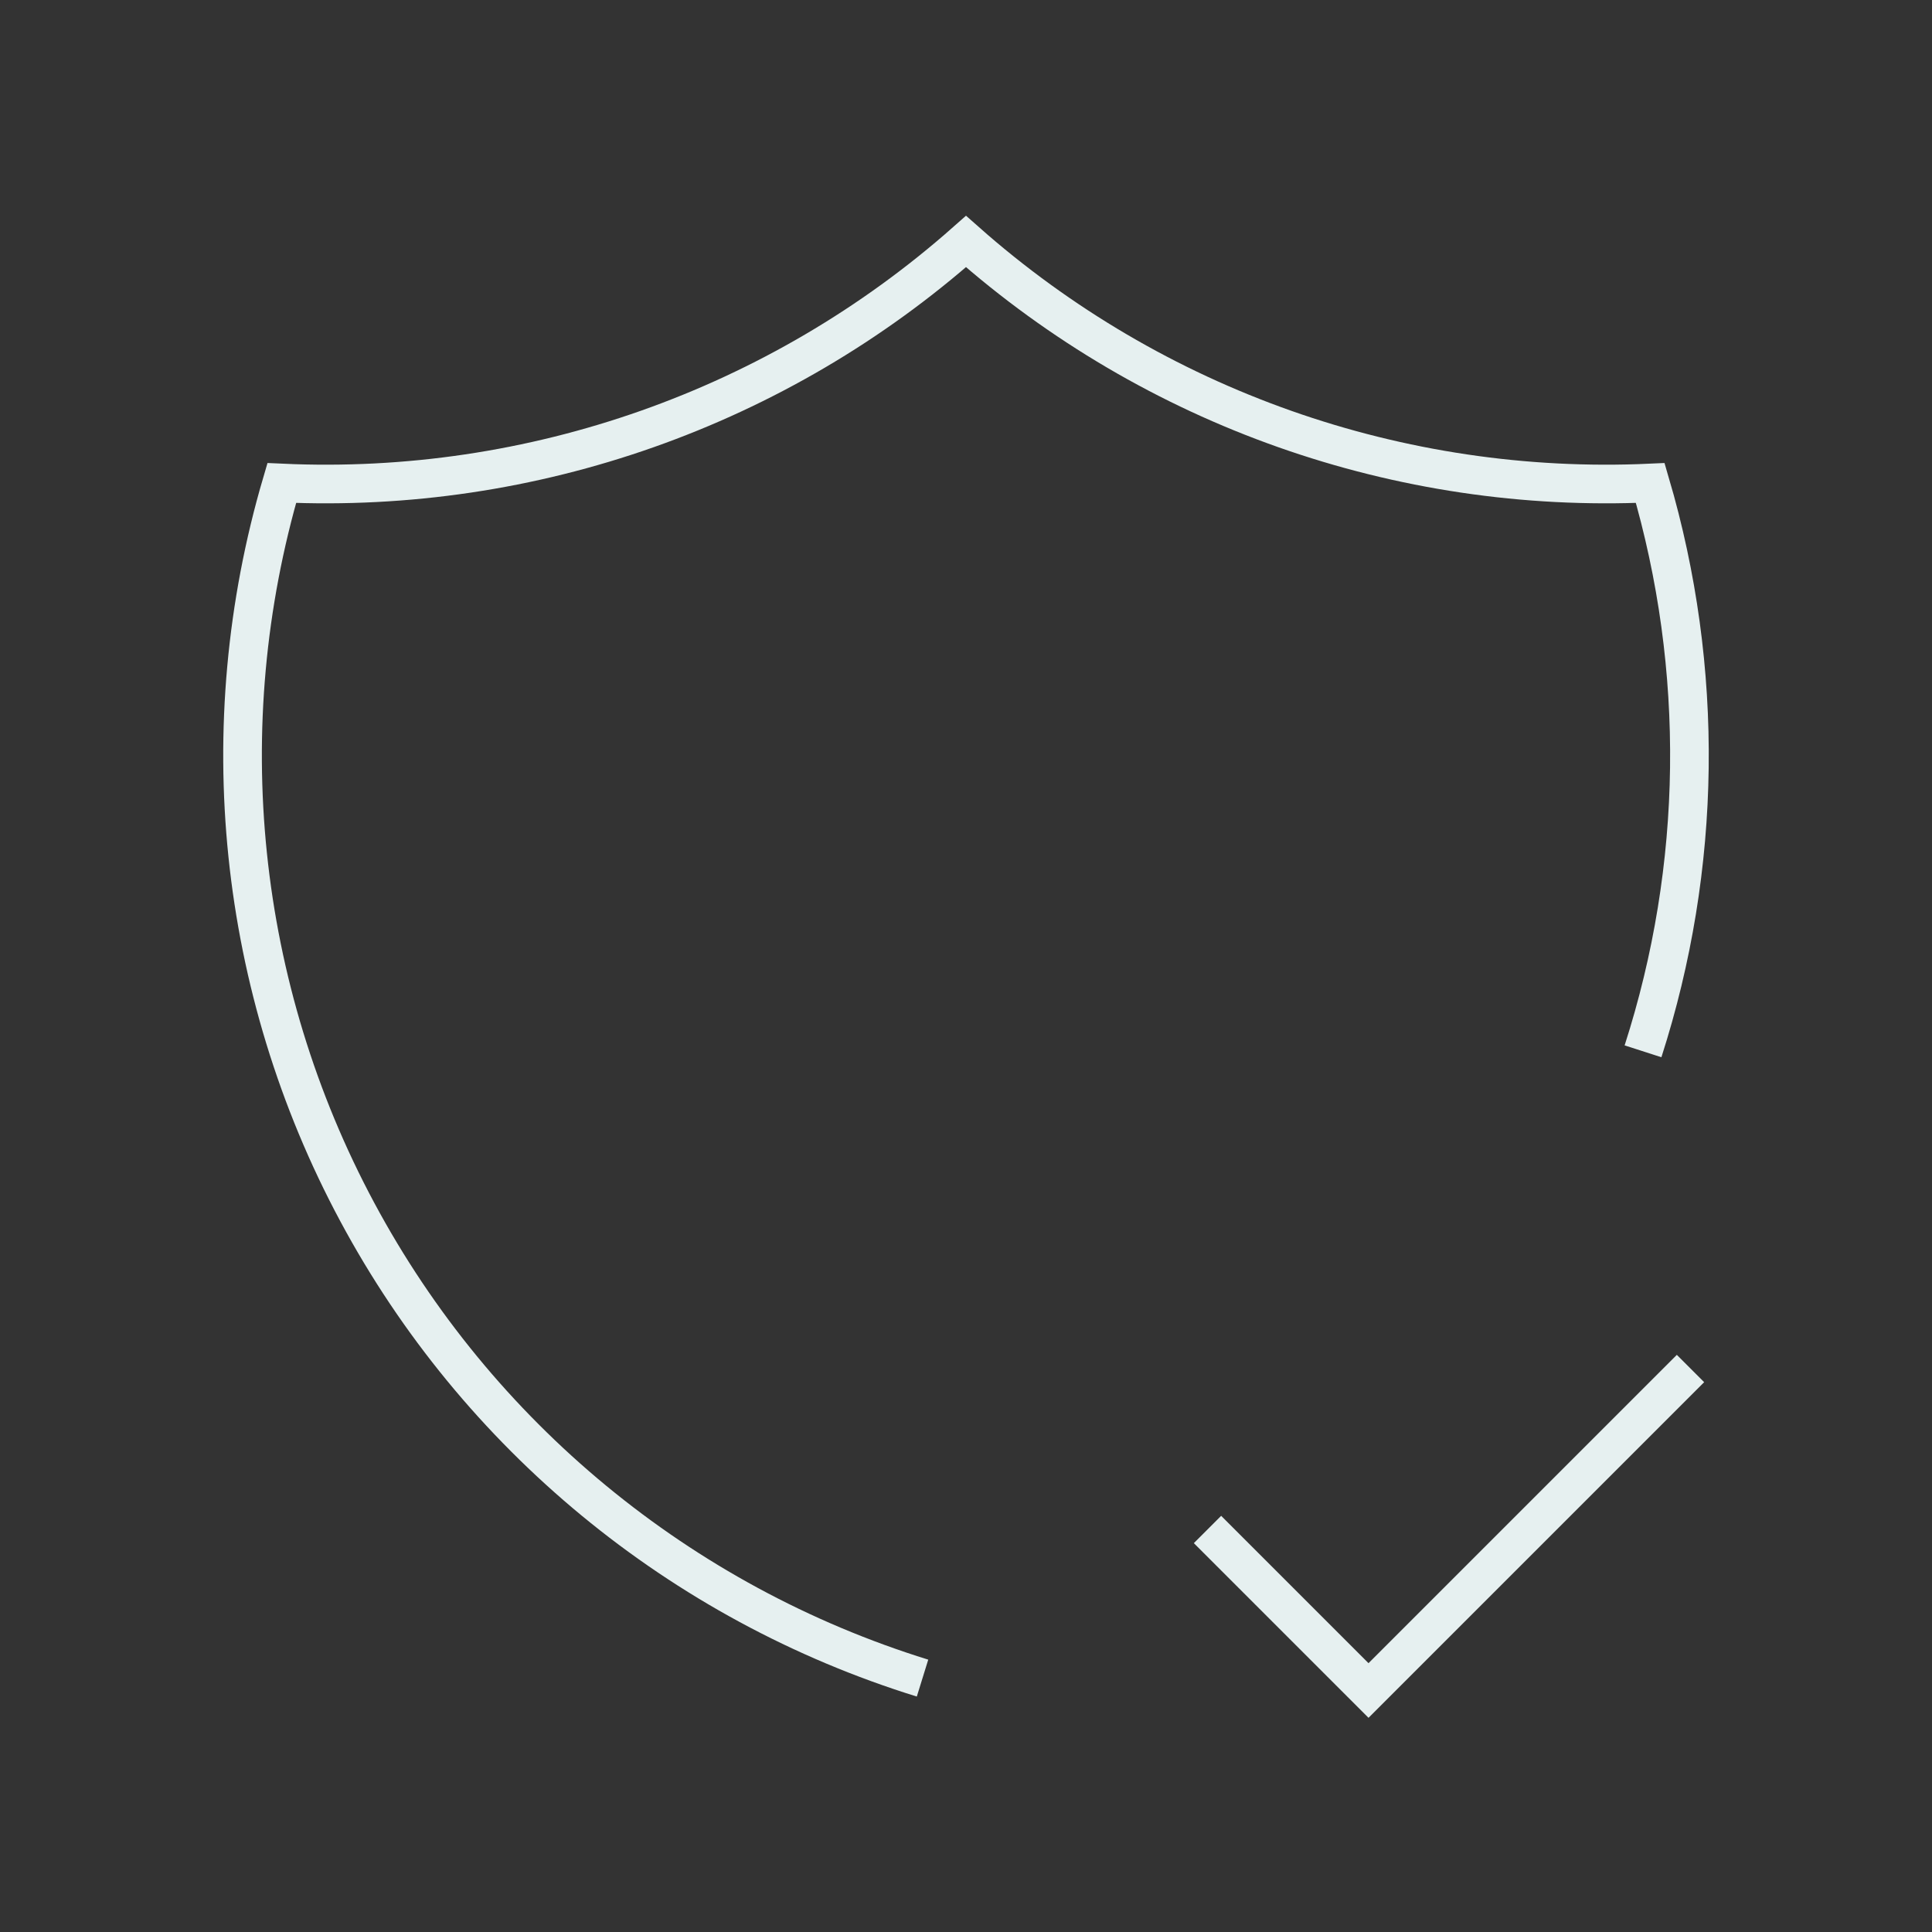 <svg width="50" height="50" viewBox="0 0 50 50" fill="none" xmlns="http://www.w3.org/2000/svg">
  <rect x="0" y="0" width="50" height="50" fill="#333333" stroke="none"/>
  <path d="M23.875 43.429C17.603 41.485 12.347 37.151 9.244 31.363C6.141 25.576 5.44 18.8 7.292 12.5C13.782 12.797 20.134 10.555 25 6.25C29.866 10.555 36.218 12.797 42.708 12.5C44.122 17.311 44.057 22.435 42.521 27.208M31.25 39.583L35.417 43.75L43.75 35.417" stroke="#E6F0F0"  strokeWidth="2"
                  strokeLinecap="round"
                  strokeLinejoin="round" />
</svg>